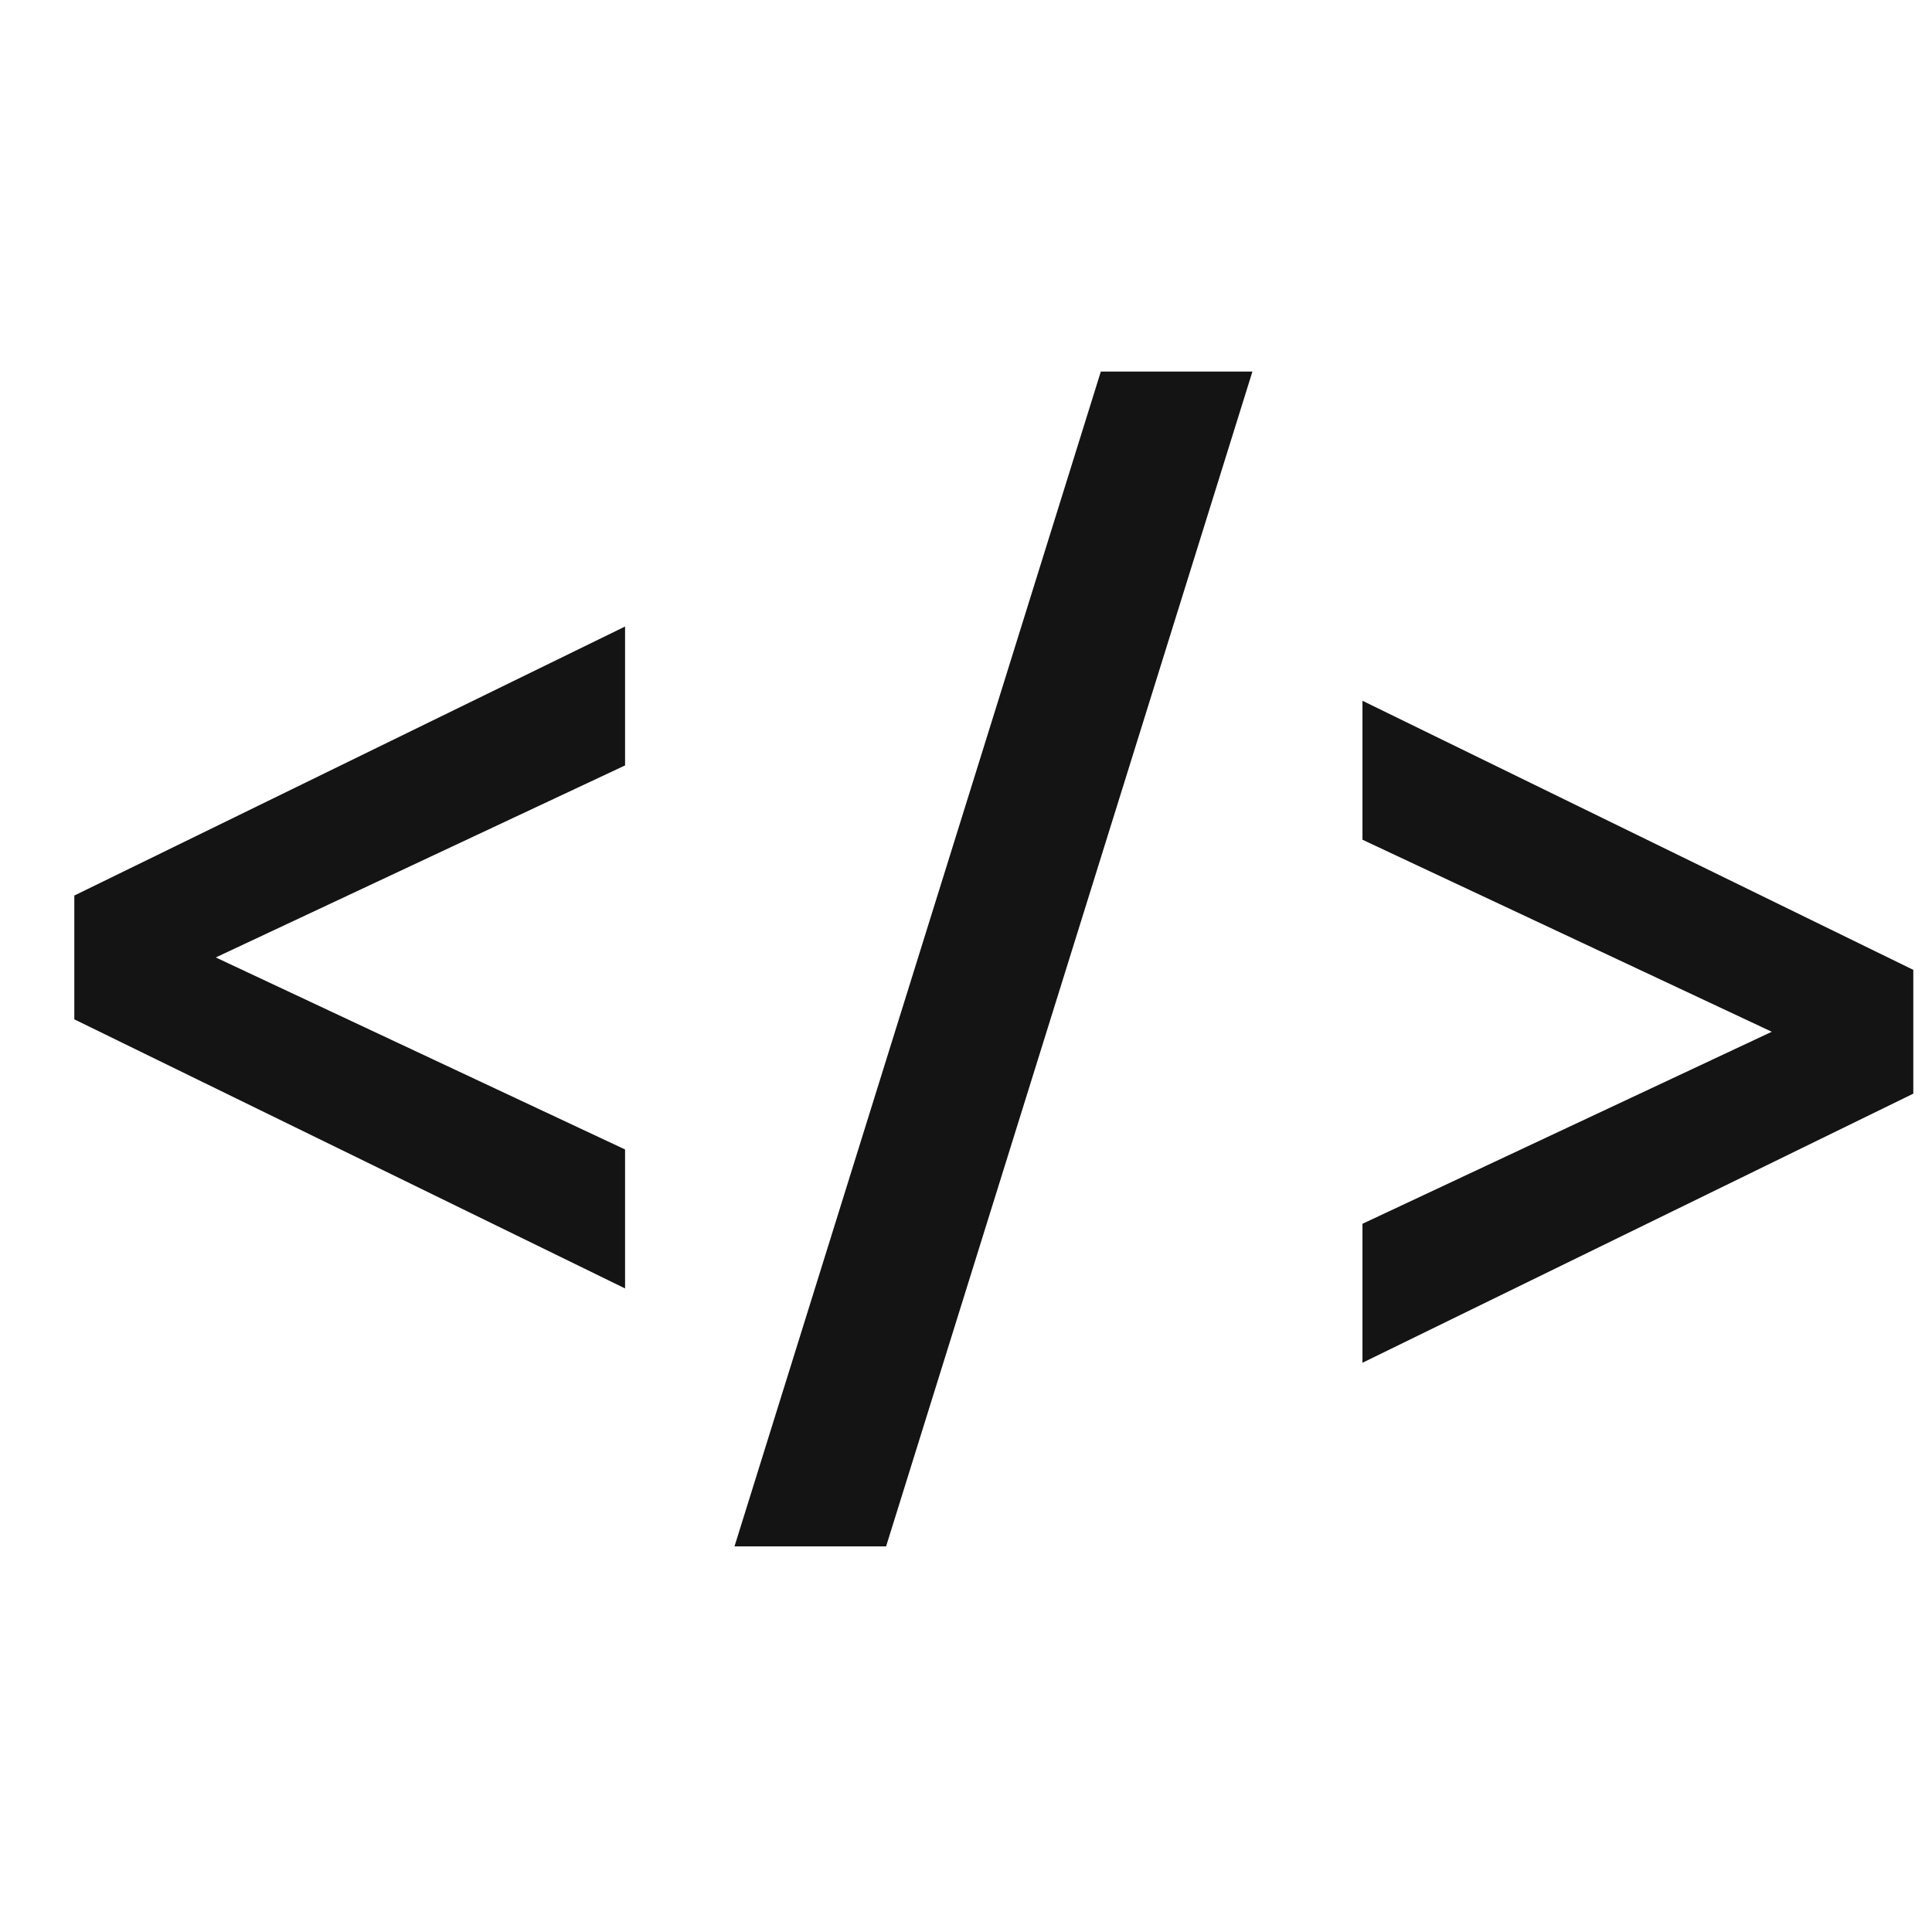 <svg width="28" height="28" viewBox="0 0 28 28" fill="none" xmlns="http://www.w3.org/2000/svg">
<path d="M27.729 15.85L19.746 19.75V17.736L25.678 14.953L19.746 12.17V10.156L27.729 14.056V15.85Z" fill="#141414"/>
<path d="M12.842 22.411H10.645L15.954 5.385H18.151L12.842 22.411Z" fill="#141414"/>
<path d="M9.059 16.659V18.673L1.077 14.773V12.979L9.059 9.08V11.093L3.127 13.876L9.059 16.659Z" fill="#141414"/>
</svg>
